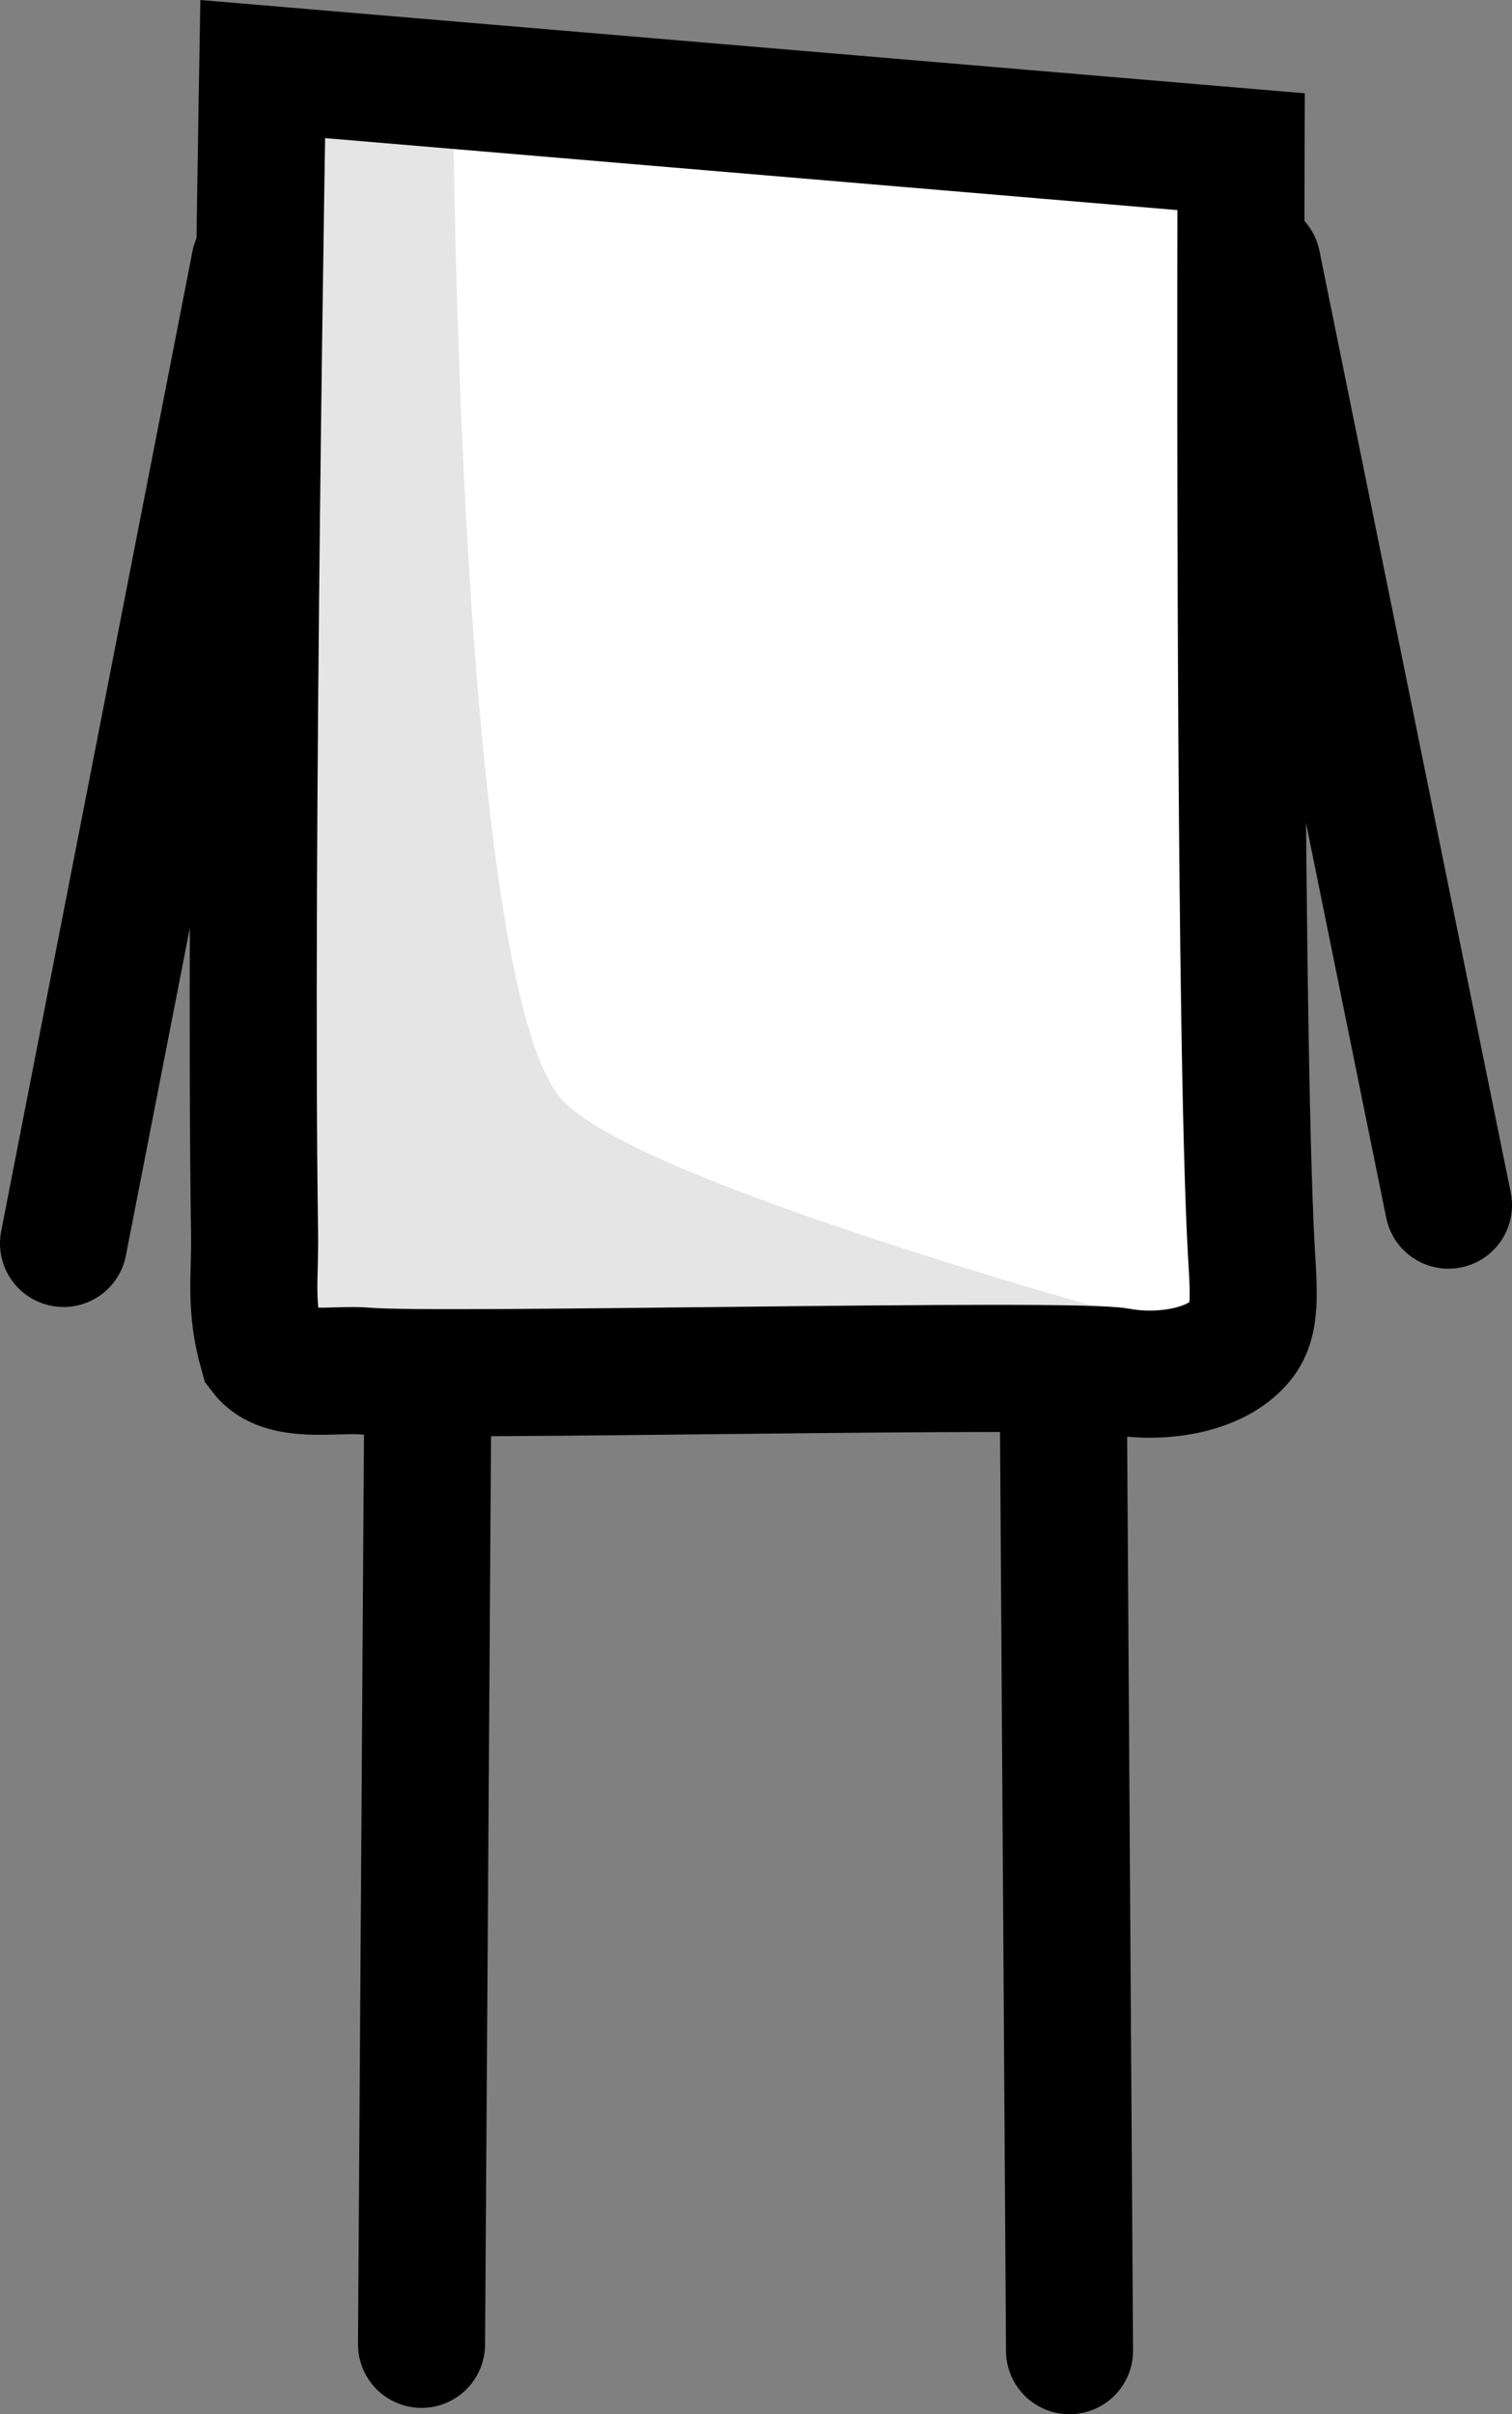 <svg version="1.1" xmlns="http://www.w3.org/2000/svg" xmlns:xlink="http://www.w3.org/1999/xlink" width="29.75" height="47.474" viewBox="0,0,29.75,47.474"><rect x="0" y="0" width="29.75" height="47.474" fill="#808080" stroke="none"/><g transform="translate(-225.353,-188.568)"><g data-paper-data="{&quot;isPaintingLayer&quot;:true}" fill-rule="nonzero" stroke-linecap="round" stroke-linejoin="miter" stroke-miterlimit="10" stroke-dasharray="" stroke-dashoffset="0" style="mix-blend-mode: normal"><path d="M230.237,212.082c-0.112,-7.421 0.285,-22.156 0.285,-22.156l19.25,1.625c0,0 -0.054,15.839 0.181,21.201c0.048,1.103 0.164,1.751 -0.181,2.174c-0.509,0.625 -1.623,0.754 -2.401,0.61c-0.977,-0.18 -13.494,0.12 -14.83,-0.007c-0.584,-0.055 -1.622,0.172 -2.019,-0.353c-0.512,-0.677 -0.272,-2.224 -0.285,-3.094z" fill="#e5e5e5" stroke="#ff0000" stroke-width="0"/><path d="M236.397,210.176c-2.024,-2.295 -2.125,-19.375 -2.125,-19.375l14.75,1.125l0.75,23.125c0,0 -11.767,-3.052 -13.375,-4.875z" fill="#ffffff" stroke="#001eff" stroke-width="0"/><path d="M230.362,212.832c-0.112,-7.421 0.16,-22.906 0.16,-22.906l19.25,1.625c0,0 -0.054,15.839 0.181,21.201c0.048,1.103 0.164,1.751 -0.181,2.174c-0.509,0.625 -1.623,0.754 -2.401,0.61c-0.977,-0.18 -13.494,0.12 -14.83,-0.007c-0.584,-0.055 -1.622,0.172 -2.019,-0.353c-0.262,-0.927 -0.147,-1.474 -0.16,-2.344z" fill="none" stroke="#000000" stroke-width="2.5"/><path d="M233.772,215.667l-0.125,19" fill="none" stroke="#000000" stroke-width="2.5"/><path d="M246.397,234.792l-0.125,-19.25" fill="none" stroke="#000000" stroke-width="2.5"/><path d="M230.367,193.748l-3.764,19.271" fill="none" stroke="#000000" stroke-width="2.5"/><path d="M253.853,212.266l-3.764,-18.518" fill="none" stroke="#000000" stroke-width="2.5"/></g></g></svg>